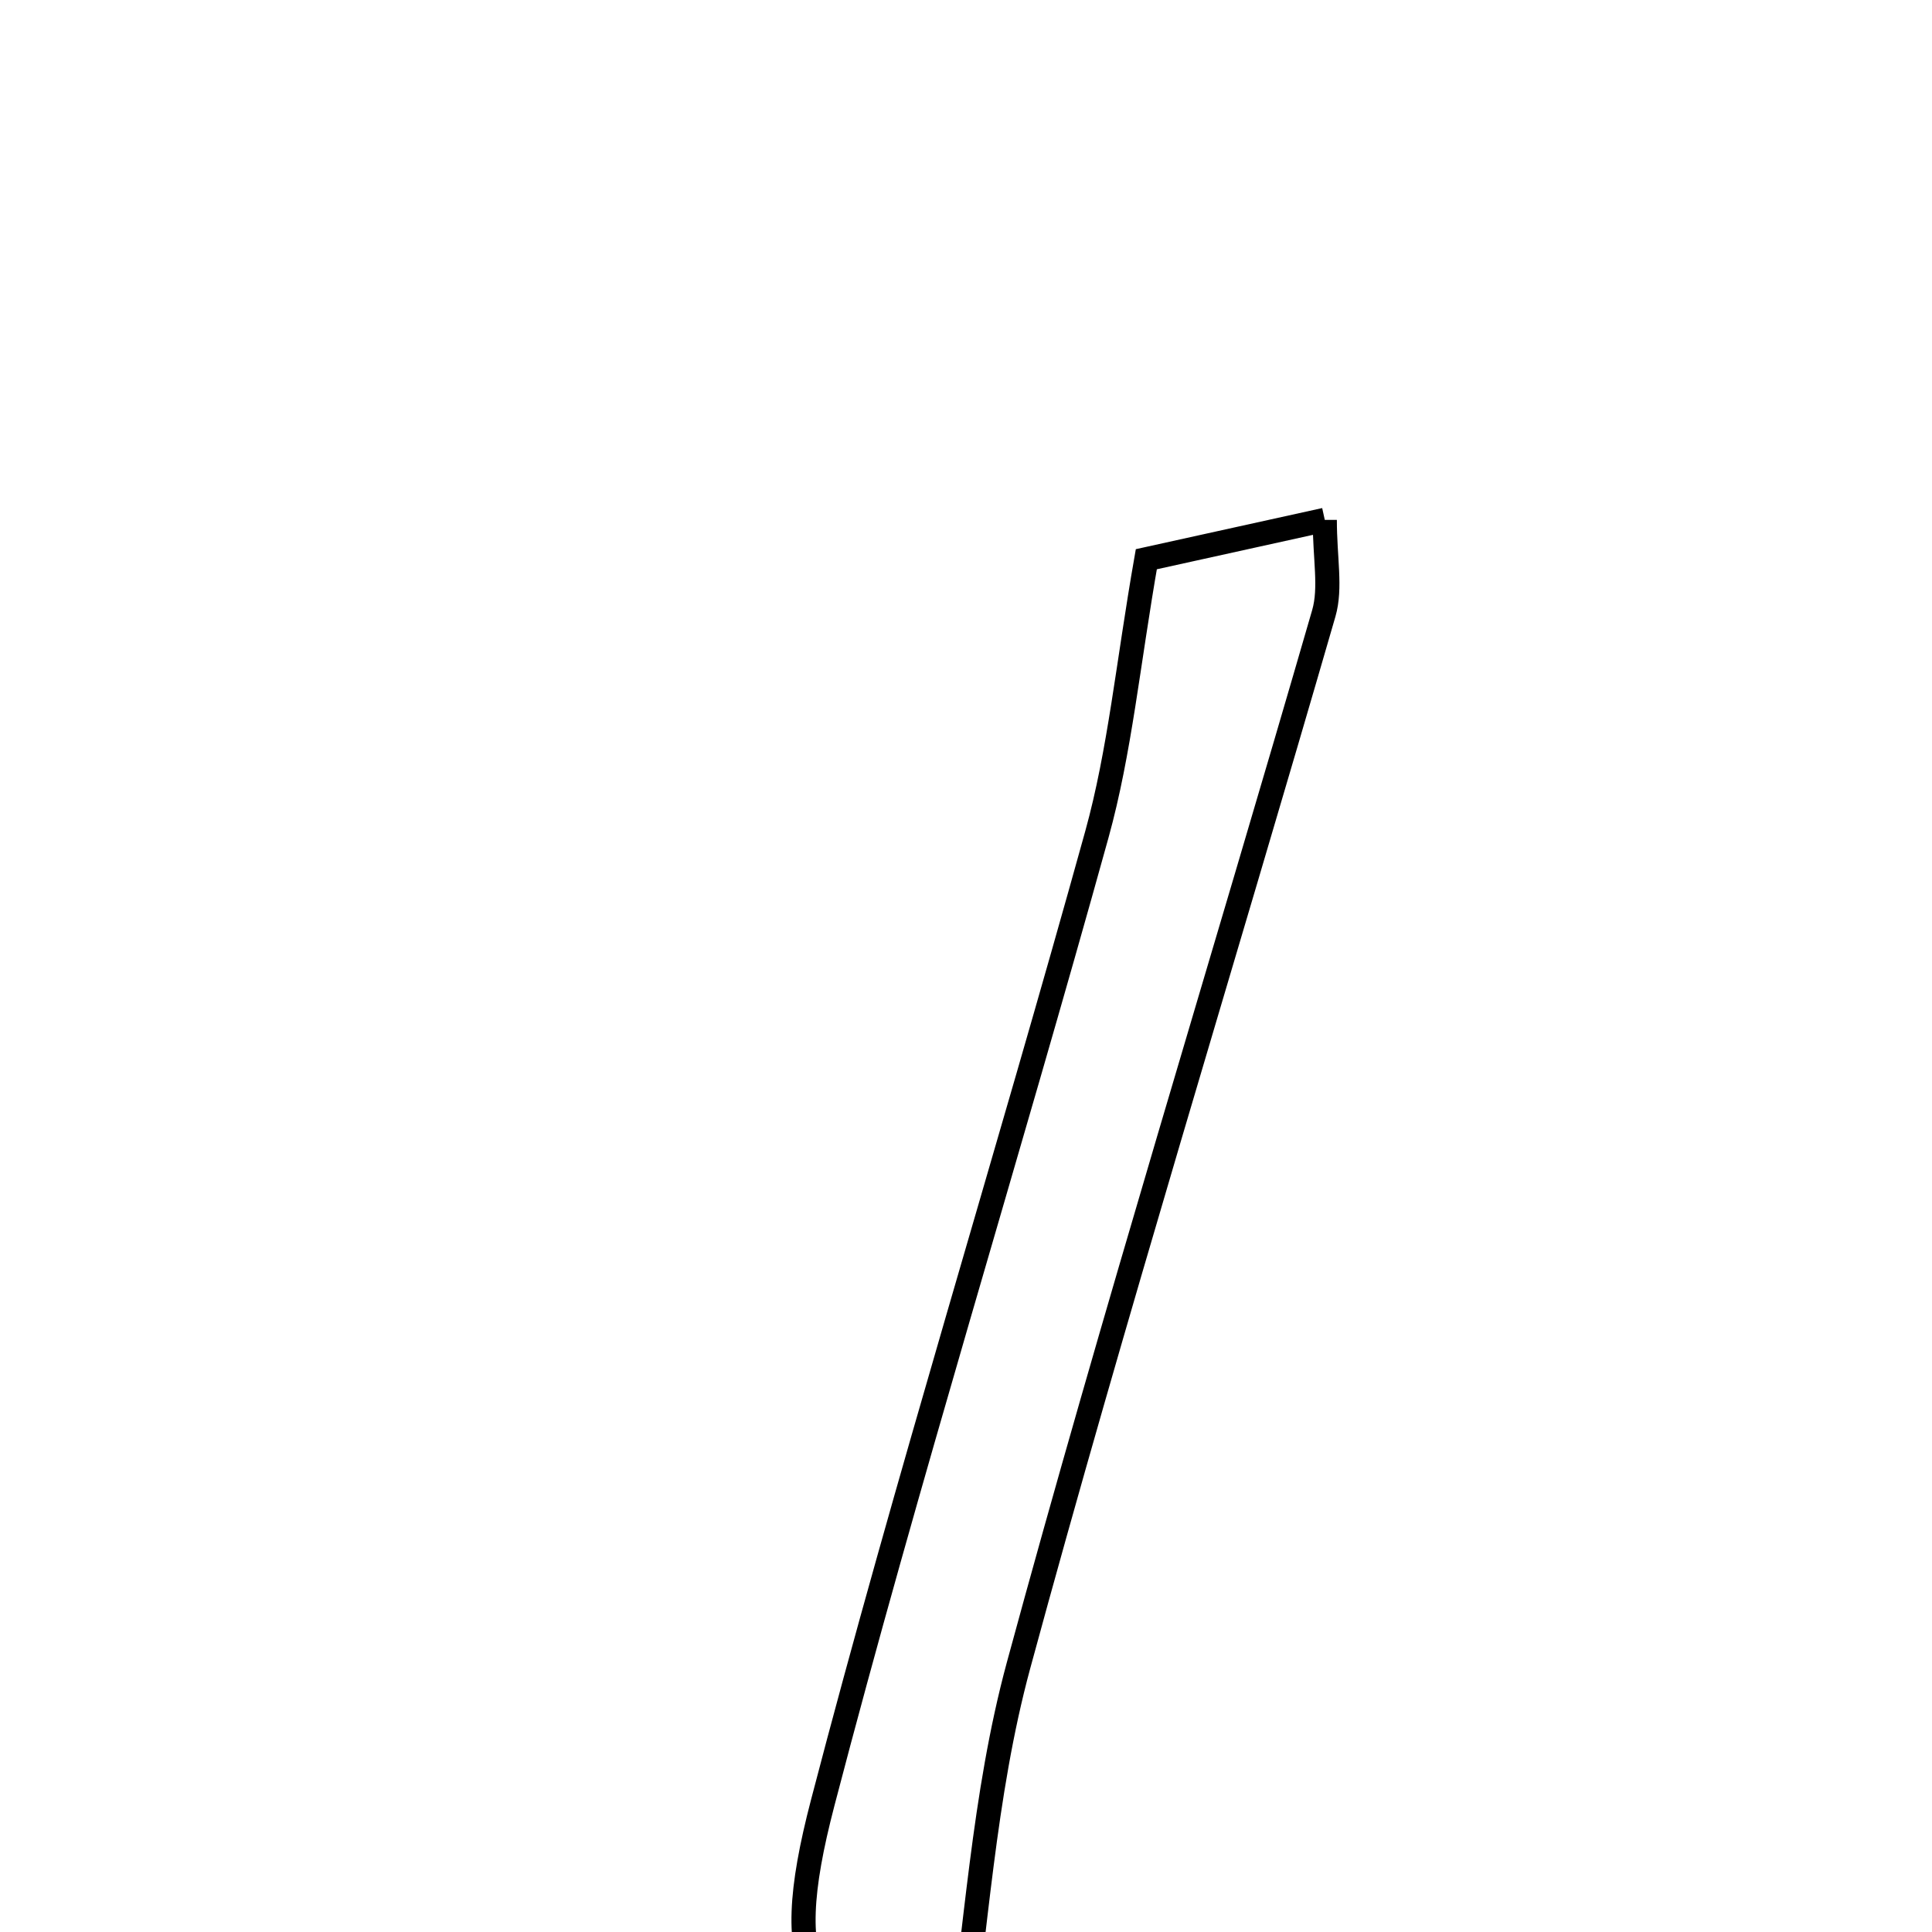 <svg xmlns="http://www.w3.org/2000/svg" viewBox="0.0 0.0 24.0 24.0" height="200px" width="200px"><path fill="none" stroke="black" stroke-width=".3" stroke-opacity="1.0"  filling="0" d="M16.457 6.458 C16.457 6.937 16.536 7.302 16.445 7.618 C15.184 11.976 13.841 16.312 12.652 20.69 C12.214 22.307 12.125 24.019 11.882 25.658 C10.064 25.102 9.65 24.579 10.22 22.395 C11.272 18.364 12.513 14.382 13.626 10.365 C13.911 9.335 14.011 8.254 14.24 6.947 C14.672 6.852 15.46 6.678 16.457 6.458"></path></svg>